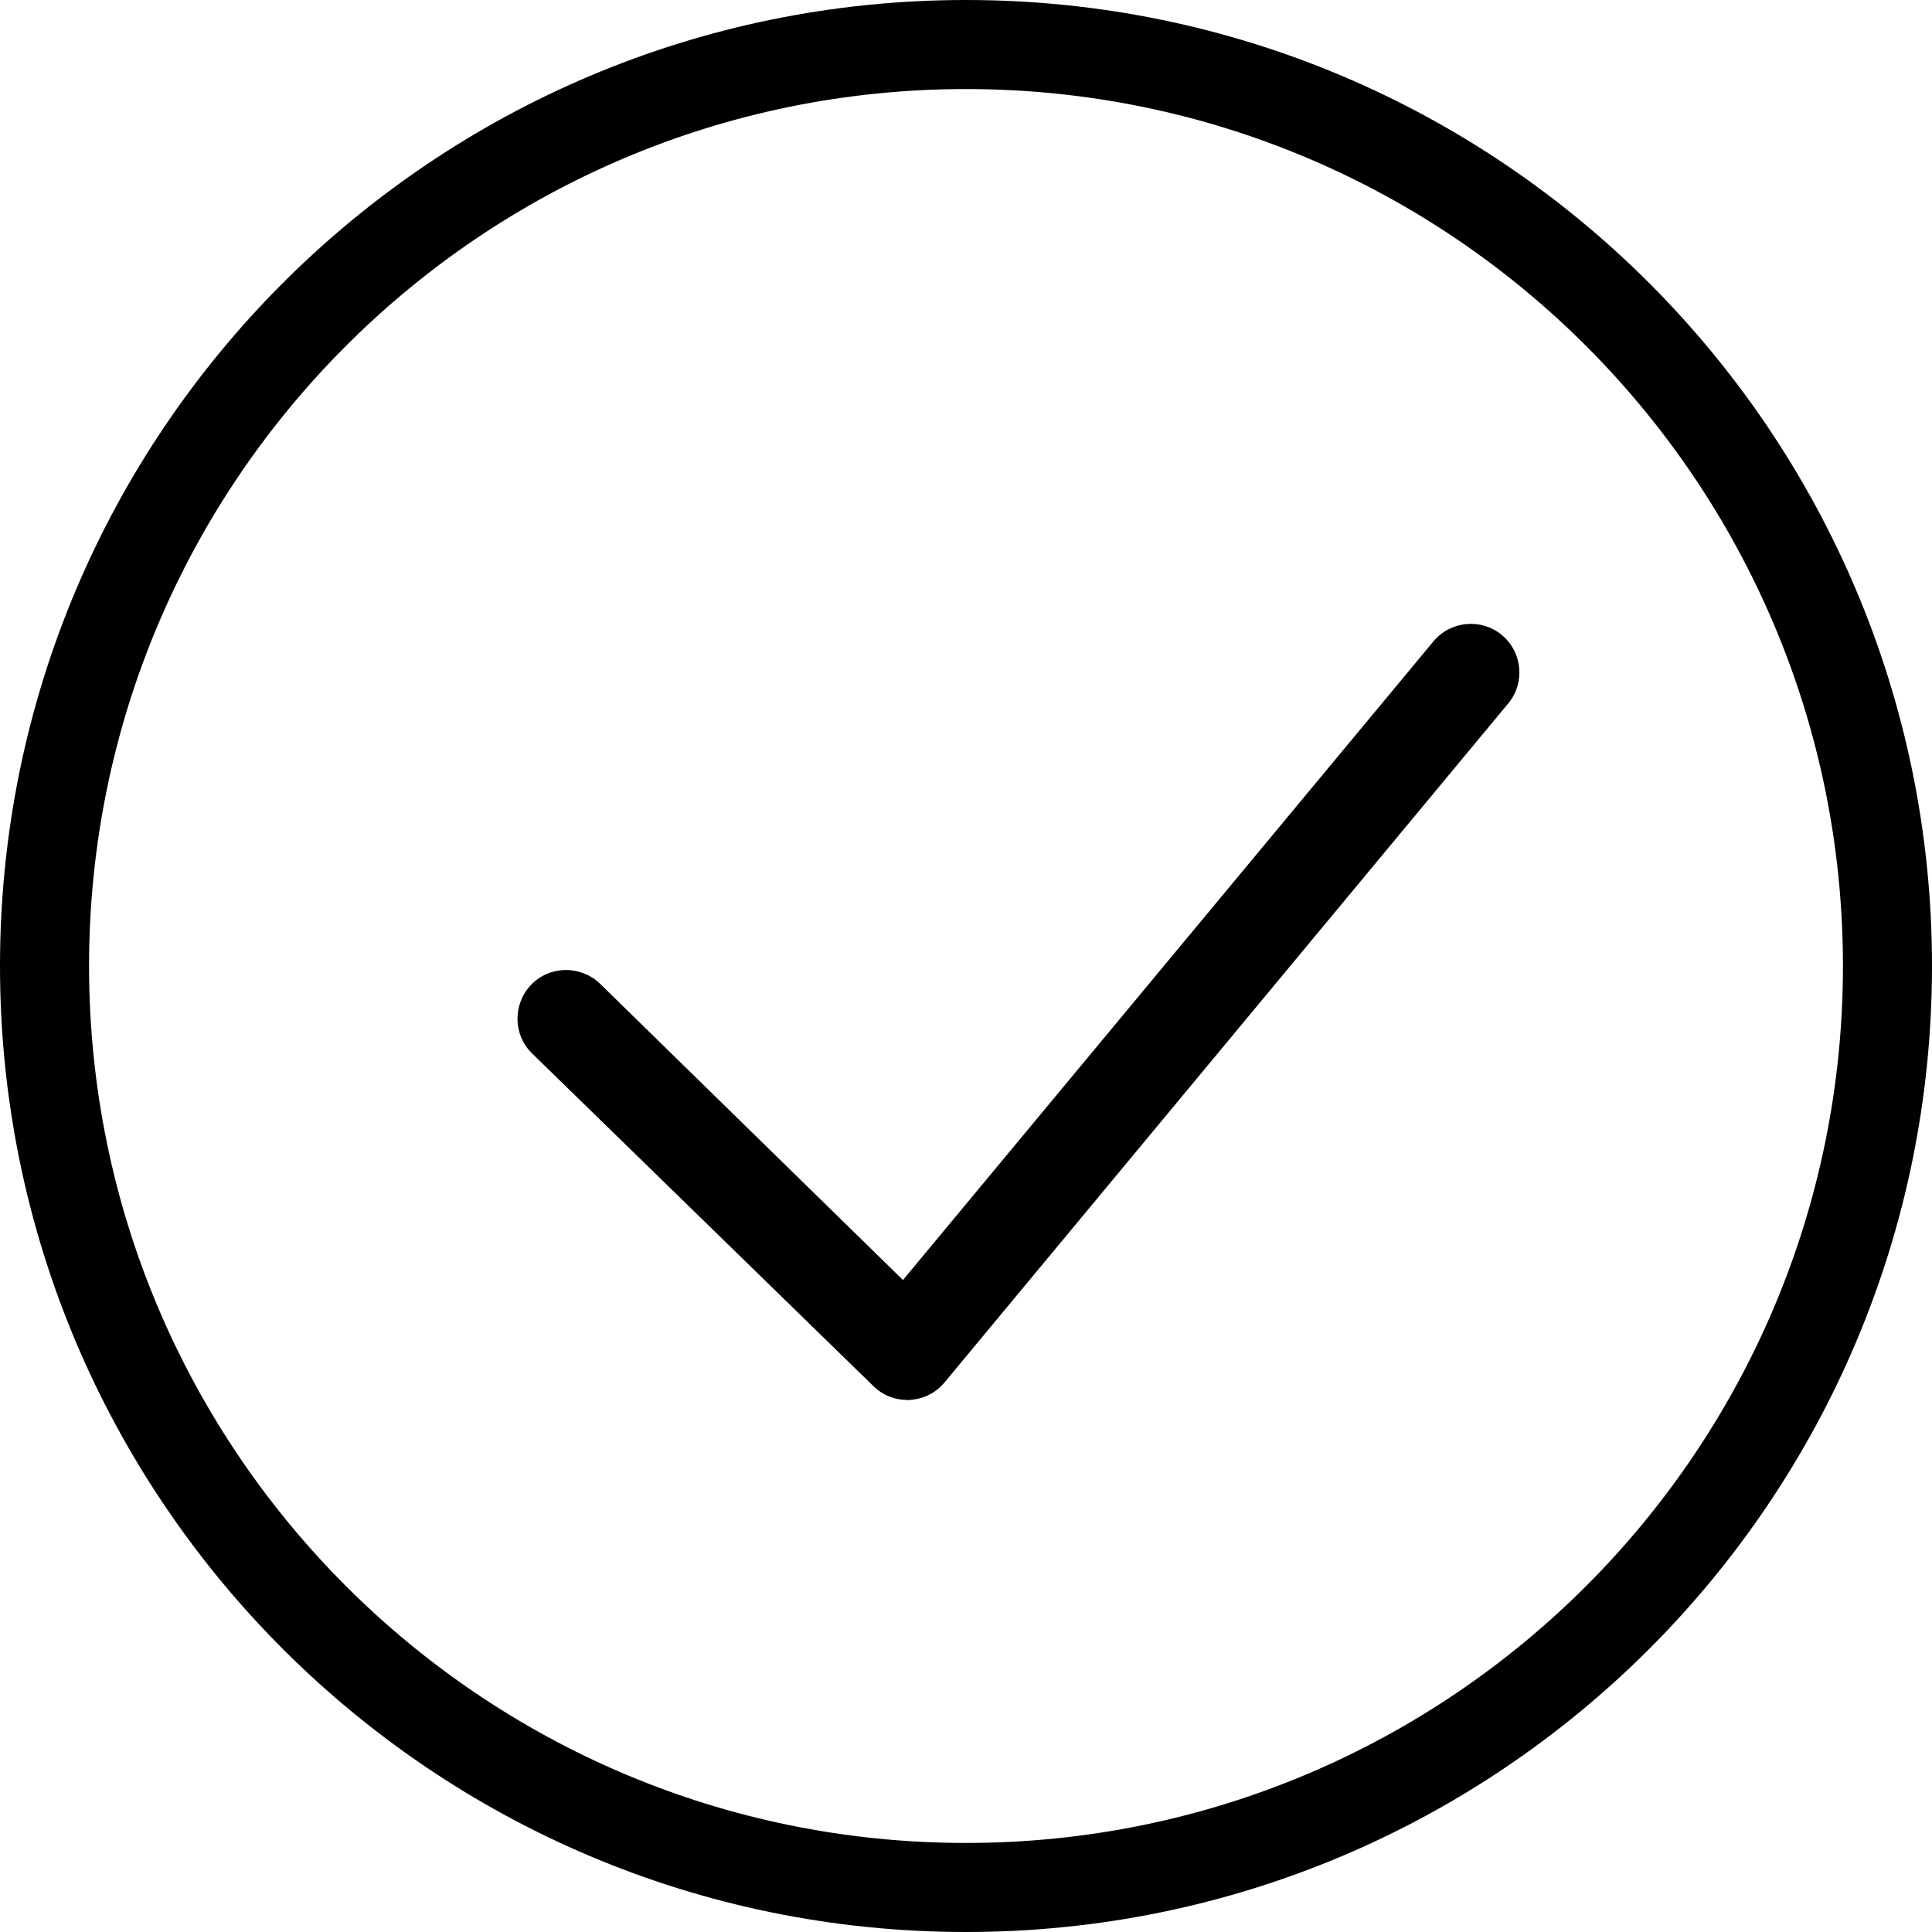 <!-- Generated by IcoMoon.io -->
<svg version="1.1" xmlns="http://www.w3.org/2000/svg" width="32" height="32" viewBox="0 0 32 32">
<title>normal2</title>
<path d="M16 0c-8.837 0-16 7.163-16 16s7.163 16 16 16 16-7.163 16-16-7.163-16-16-16zM16 30.525c-8.021 0-14.525-6.504-14.525-14.525s6.504-14.525 14.525-14.525 14.525 6.504 14.525 14.525-6.504 14.525-14.525 14.525zM15.028 23.188c-0.207 0-0.406-0.078-0.556-0.224l-5.653-5.51c-0.321-0.306-0.331-0.816-0.025-1.14 0.306-0.321 0.816-0.331 1.14-0.025l5.022 4.912 8.784-10.575c0.281-0.342 0.791-0.392 1.133-0.11s0.392 0.791 0.11 1.133l-9.336 11.245c-0.143 0.175-0.349 0.278-0.573 0.292-0.014 0.004-0.032 0.004-0.046 0.004v0z"></path>
</svg>
